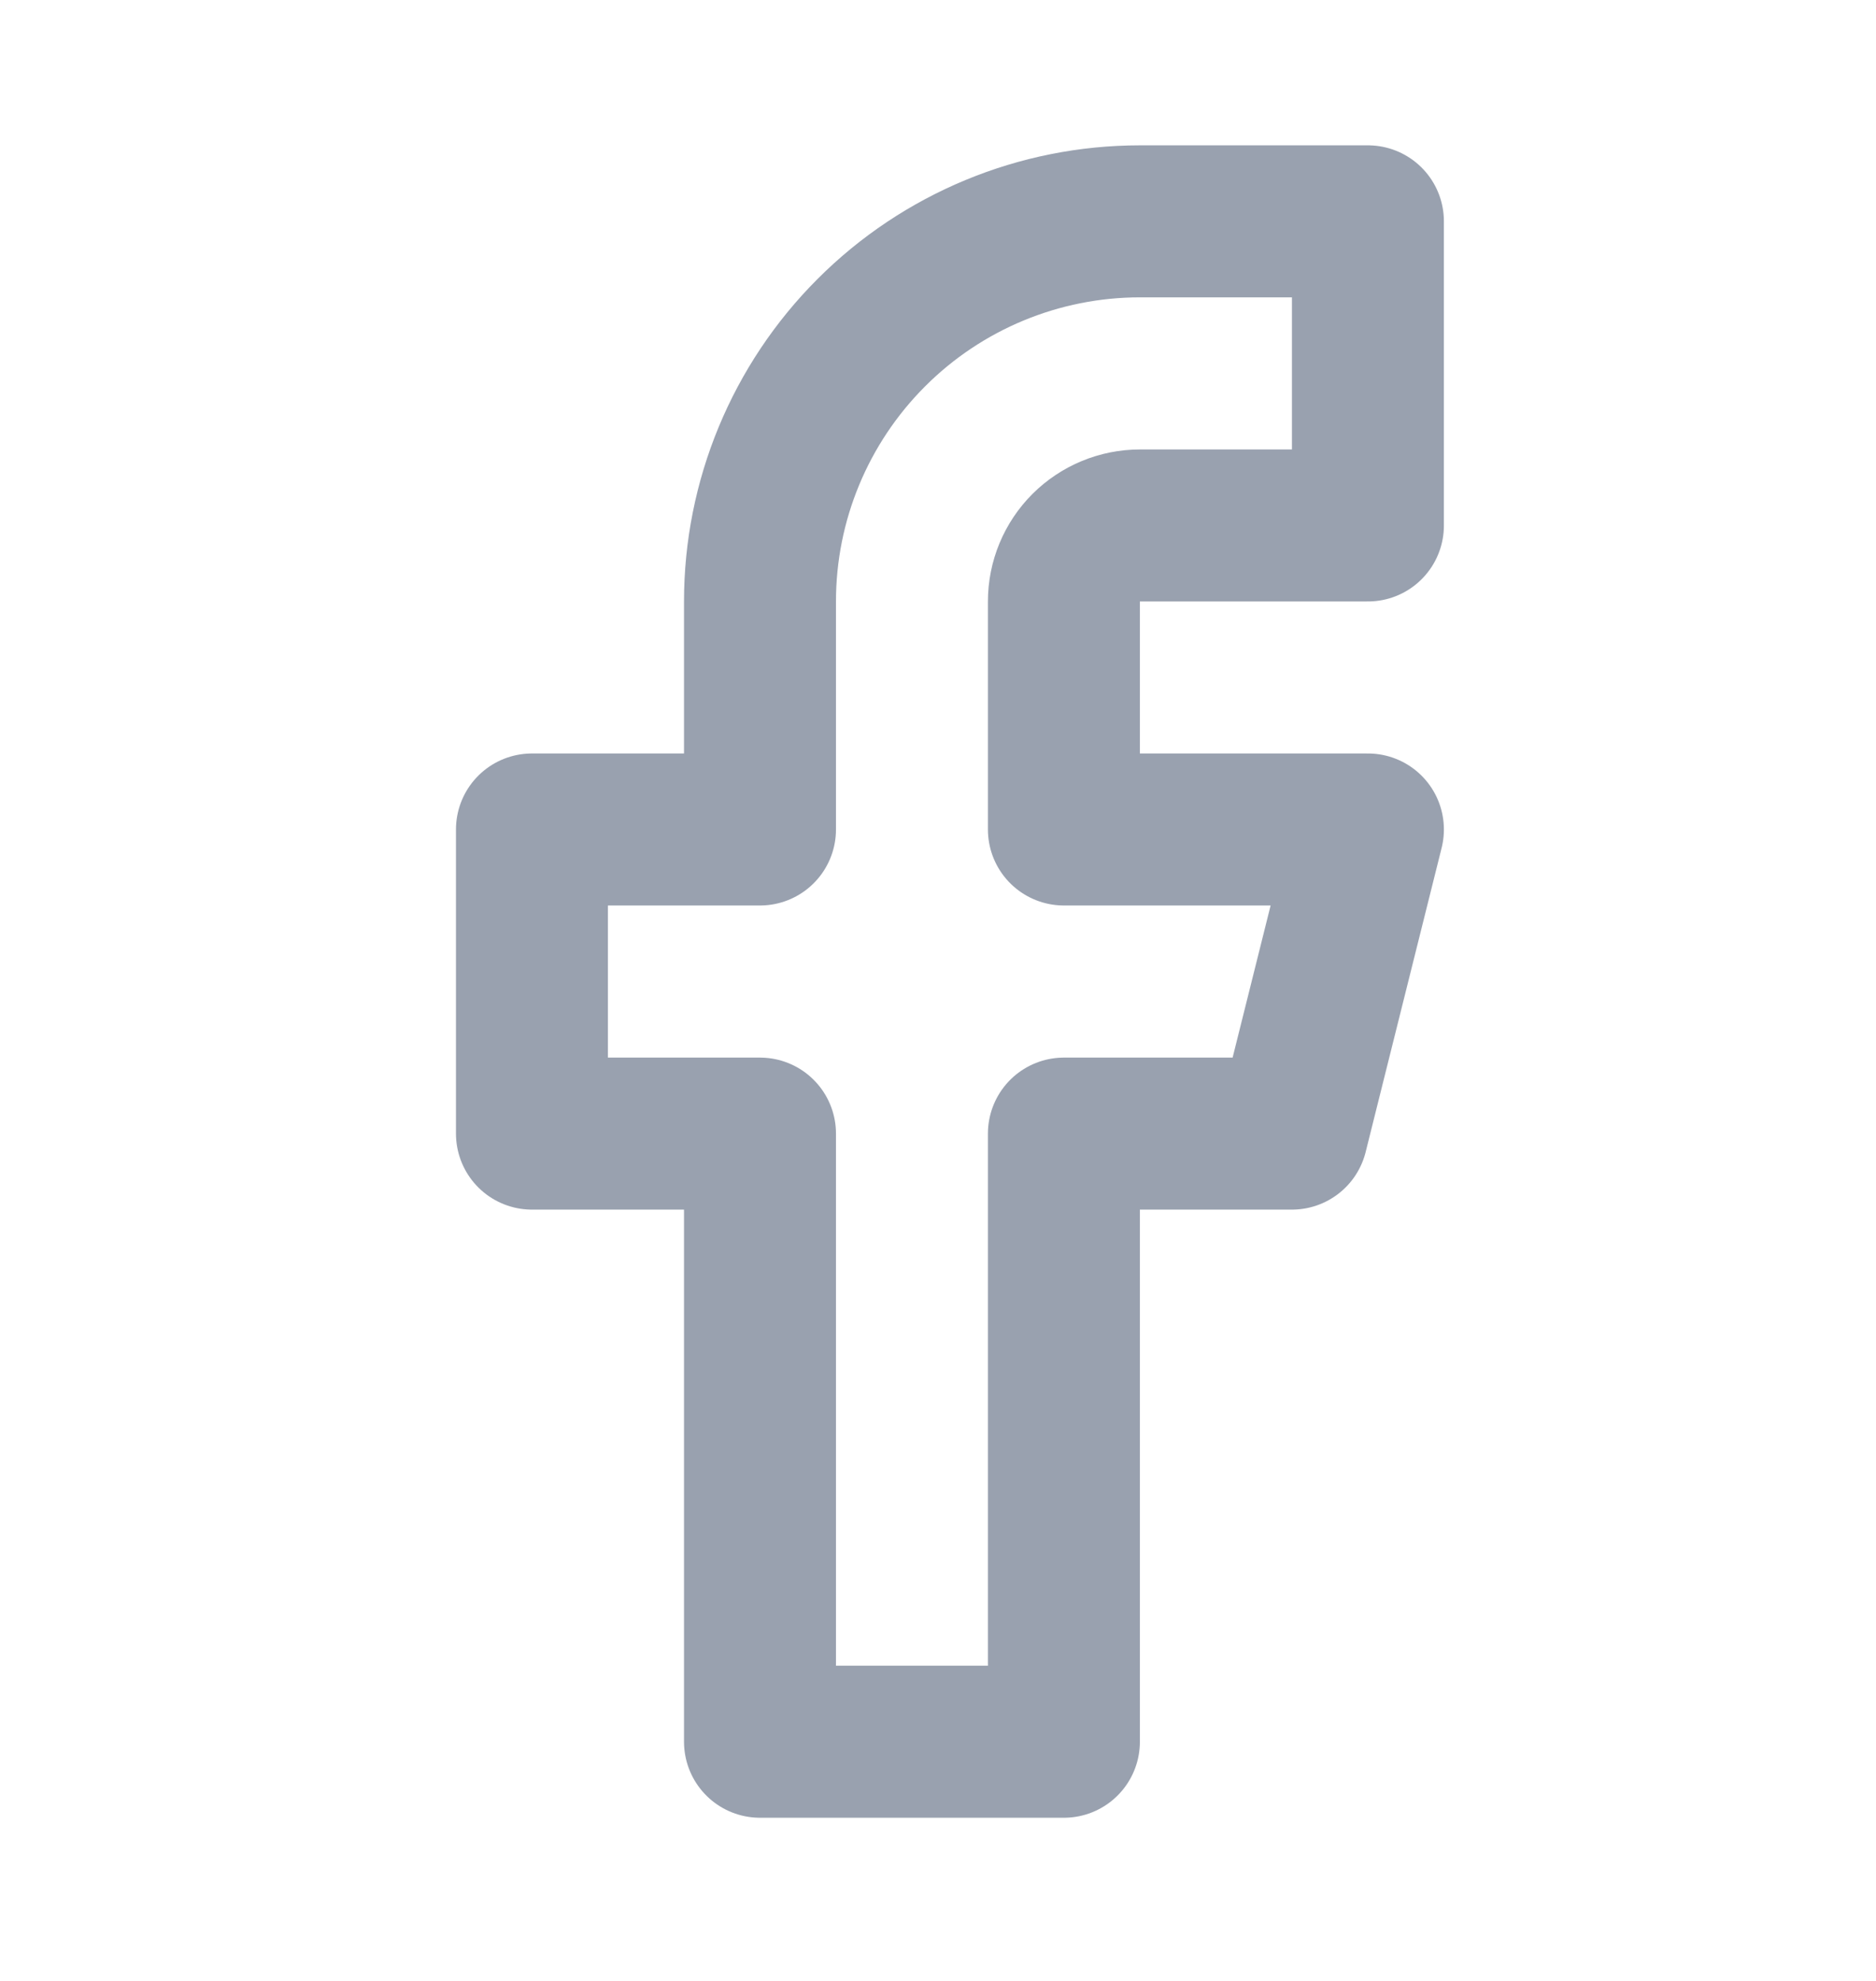 <svg width="18" height="19" viewBox="0 0 18 19" fill="none" xmlns="http://www.w3.org/2000/svg">
  <path d="M13.125 2.123H10.938C9.971 2.123 9.043 2.507 8.36 3.191C7.676 3.875 7.292 4.802 7.292 5.769V7.956H5.104V10.873H7.292V16.706H10.208V10.873H12.396L13.125 7.956H10.208V5.769C10.208 5.575 10.285 5.39 10.422 5.253C10.559 5.117 10.744 5.04 10.938 5.04H13.125V2.123Z" stroke="#99A1AF" stroke-width="1.458" stroke-linecap="round" stroke-linejoin="round" />
</svg>